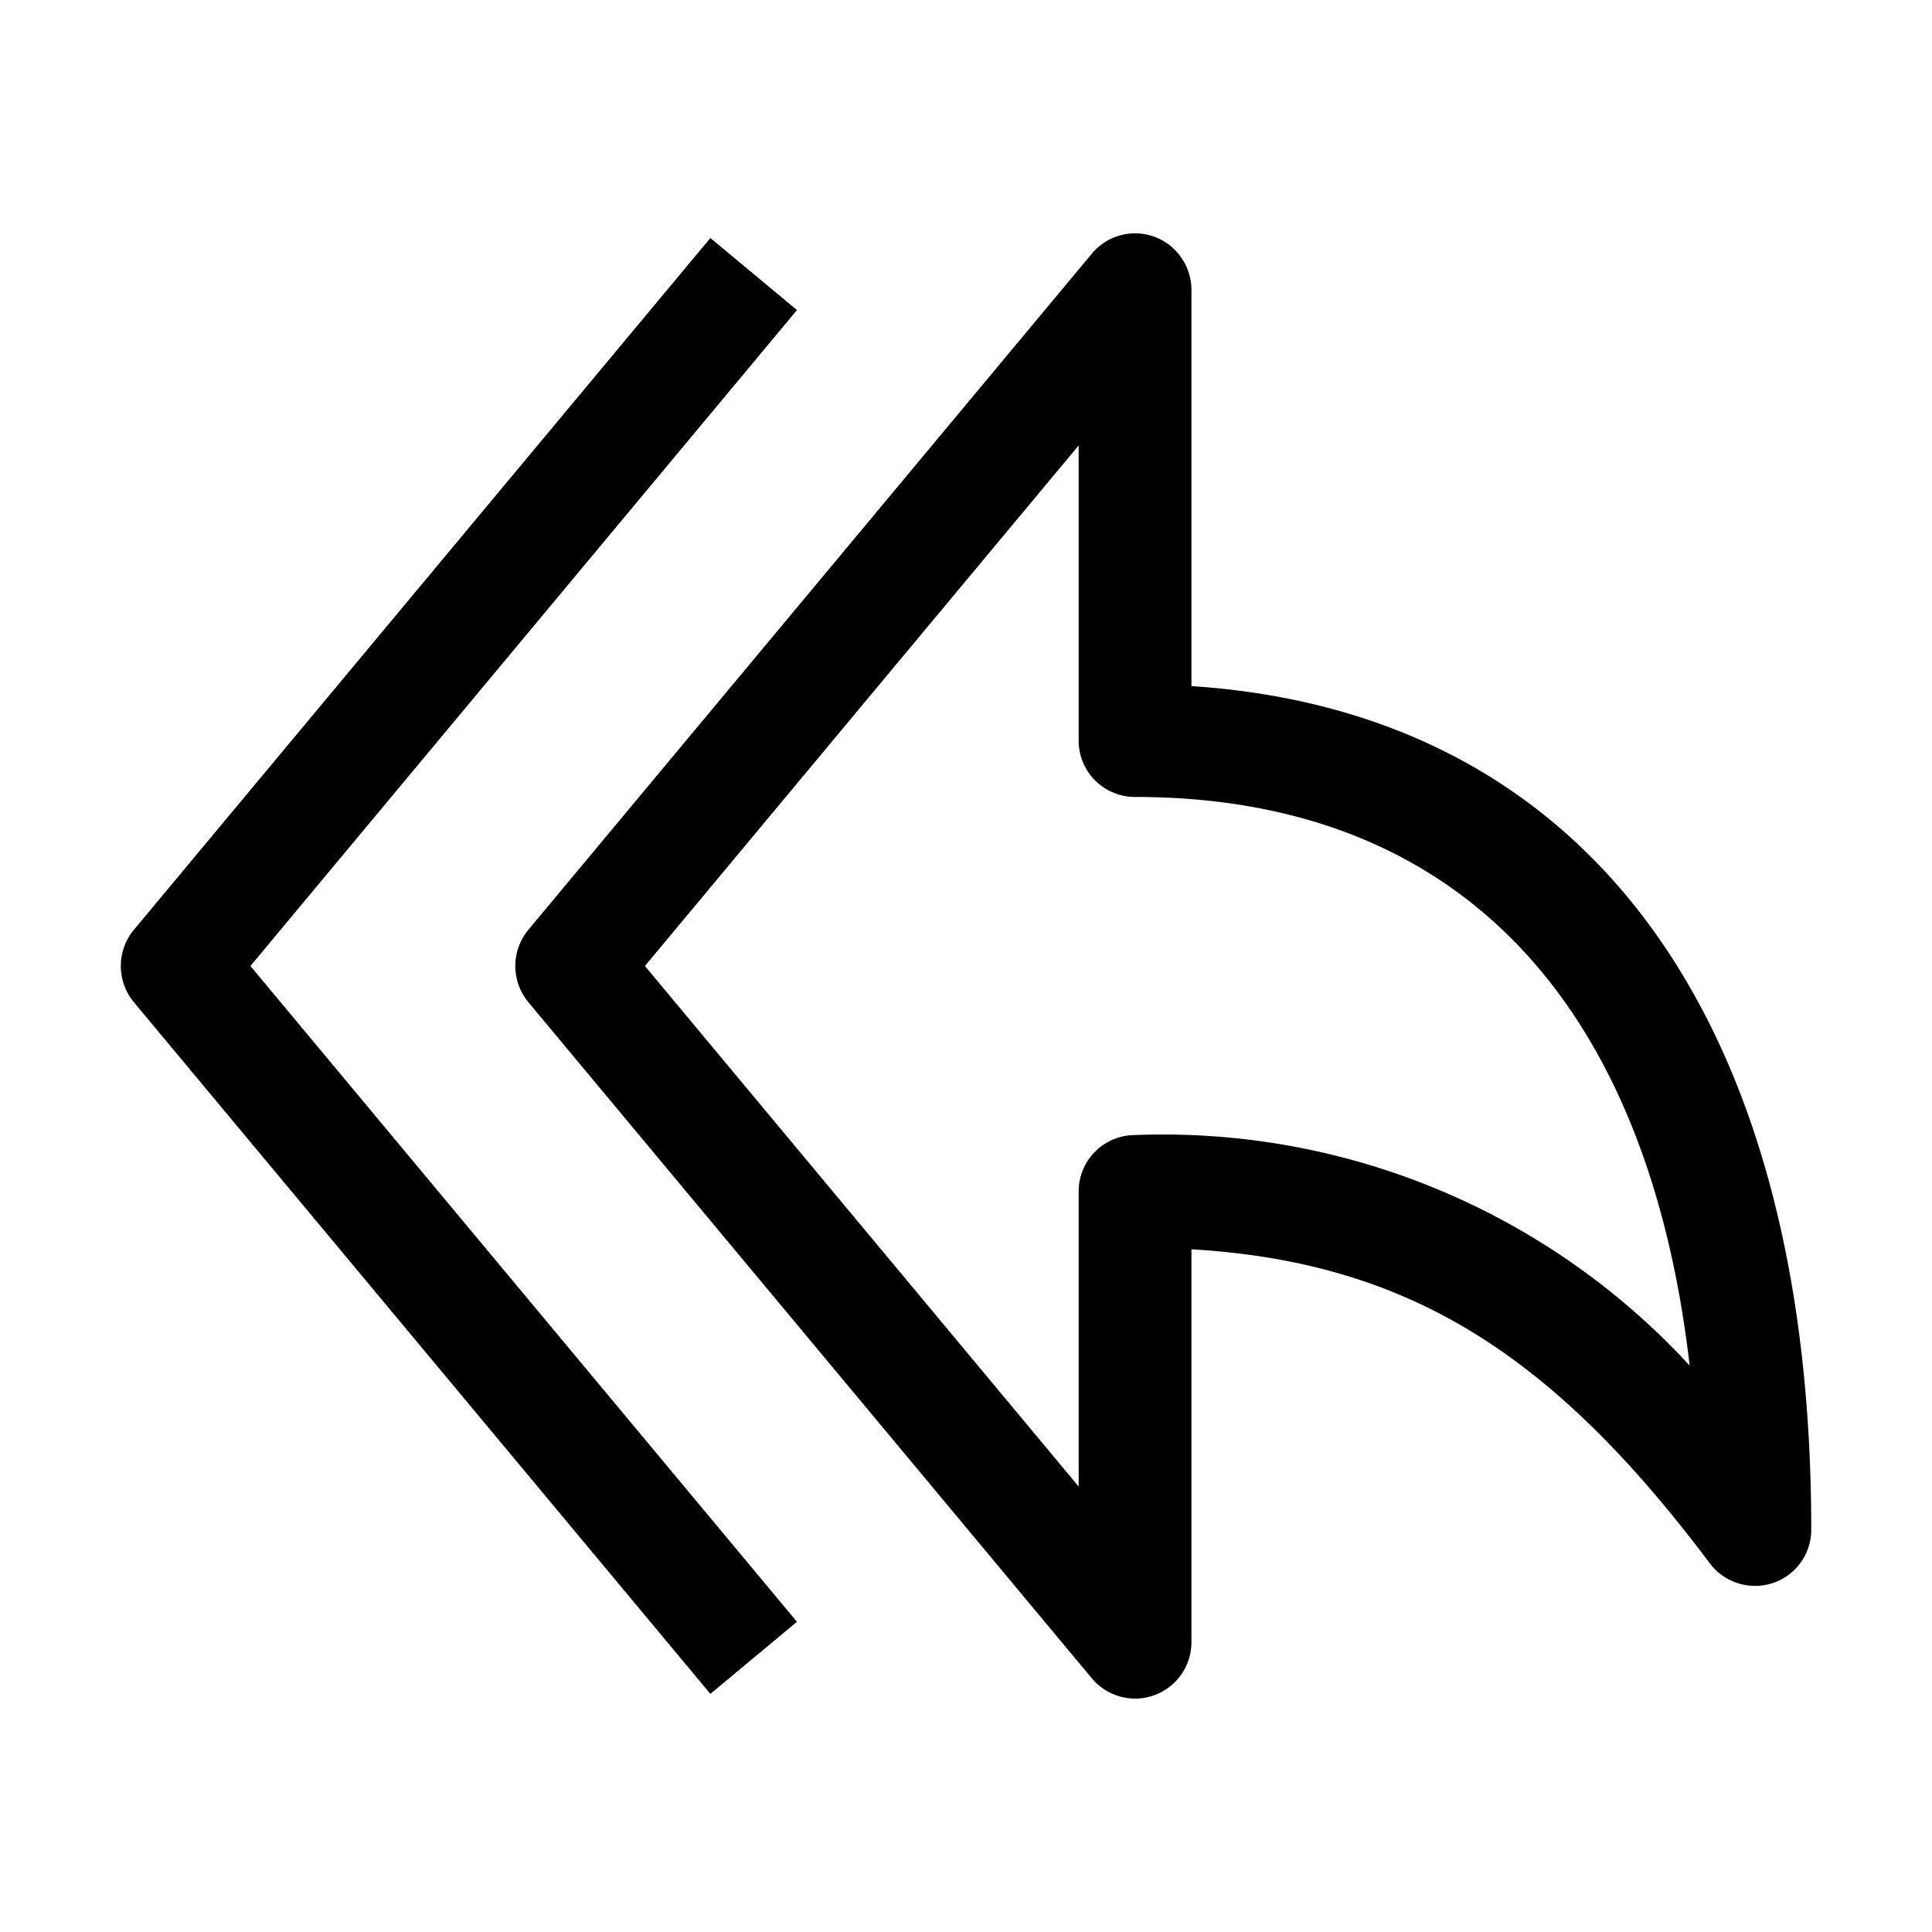 <svg id="strib-reply-all" viewBox="0 0 16 16" width="16" height="16" fill="currentColor" class="strib-icon strib-reply-all" xmlns="http://www.w3.org/2000/svg" fill-rule="evenodd" clip-rule="evenodd">
  <path d="M9.4 14.067a.47.47 0 0 1-.358-.168l-4.667-5.6a.47.47 0 0 1 0-.598l4.667-5.6a.465.465 0 0 1 .74.031.47.47 0 0 1 .085.268v3.282C13.137 5.897 15 8.416 15 12.667a.465.465 0 0 1-.606.445.47.47 0 0 1-.234-.165c-1.317-1.756-2.515-2.495-4.293-2.601V13.6a.467.467 0 0 1-.467.467M5.341 8l3.592 4.311V9.867A.467.467 0 0 1 9.4 9.4a5.93 5.93 0 0 1 4.593 1.909C13.64 8.259 12.041 6.6 9.4 6.6a.466.466 0 0 1-.467-.467V3.689z"/>
  <path d="M5.883 14.028 1.108 8.299a.47.47 0 0 1 0-.598l4.775-5.73.717.597L2.074 8 6.6 13.431z"/>
</svg>
